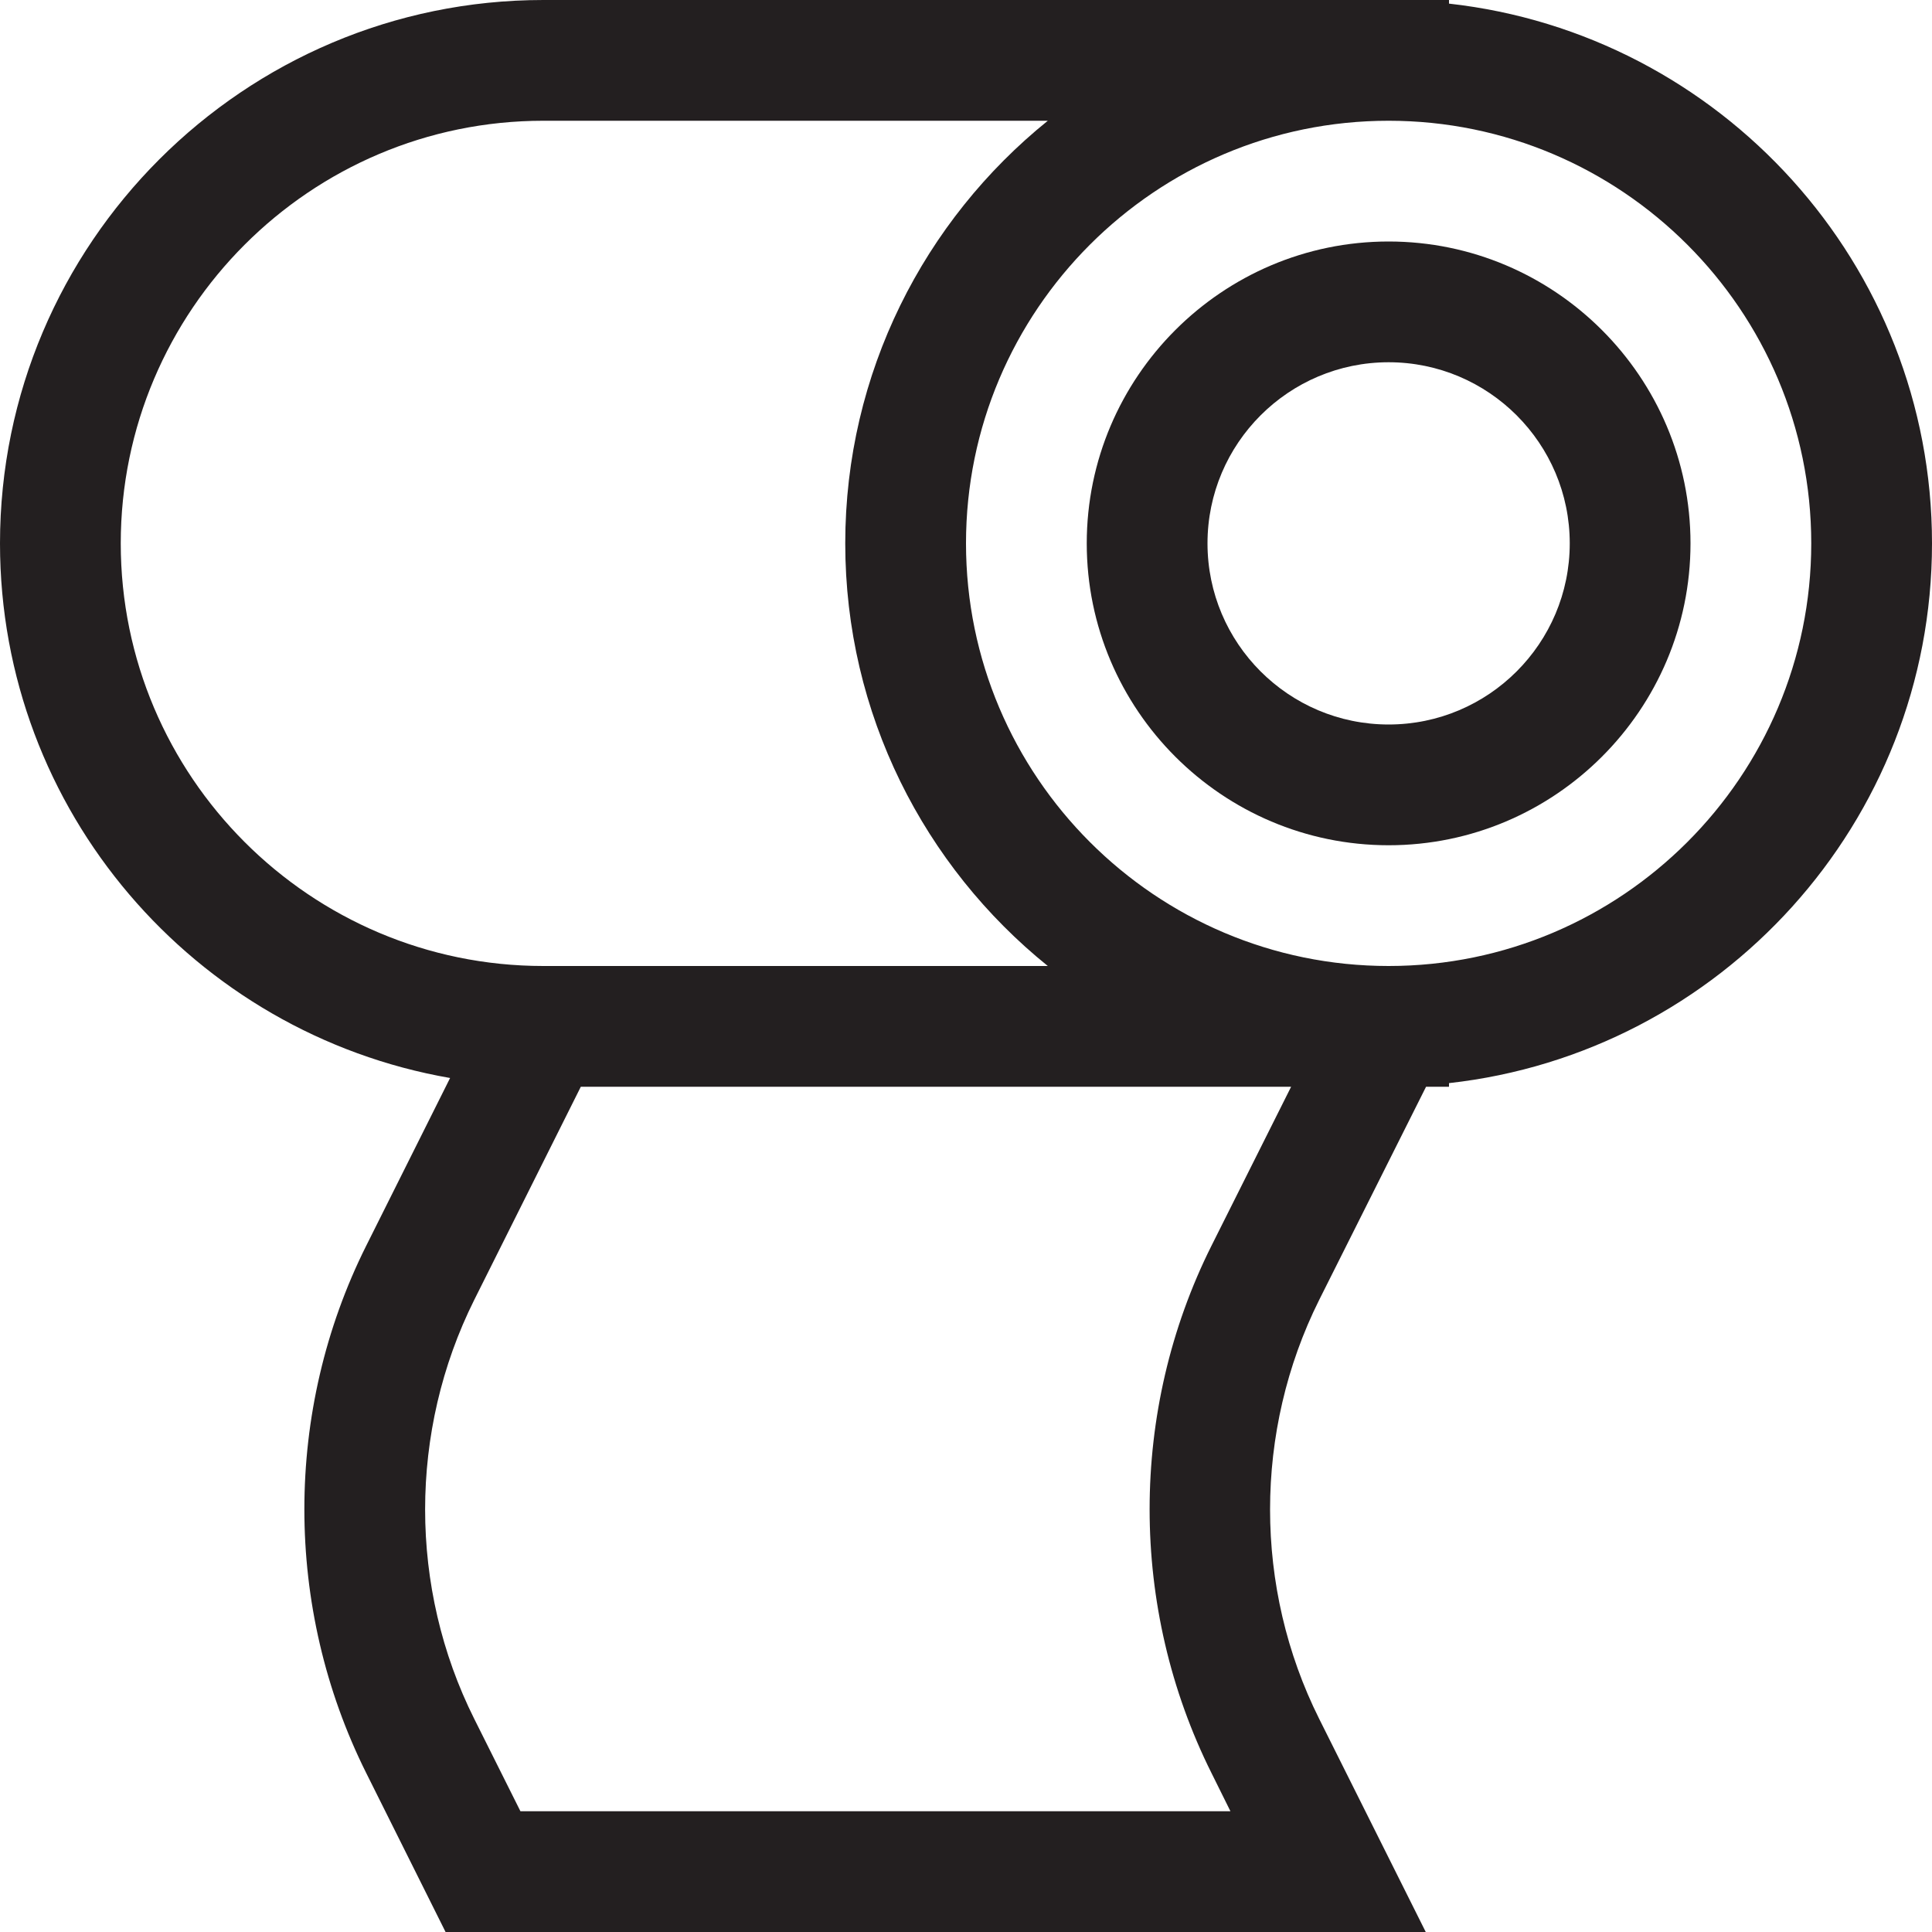 <?xml version="1.0" encoding="utf-8"?>
<!-- Generator: Adobe Illustrator 23.0.1, SVG Export Plug-In . SVG Version: 6.00 Build 0)  -->
<svg version="1.1" id="Layer_1" xmlns="http://www.w3.org/2000/svg" xmlns:xlink="http://www.w3.org/1999/xlink" x="0px" y="0px"
	 viewBox="0 0 64 64" style="enable-background:new 0 0 64 64;" xml:space="preserve">
<style type="text/css">
	.st0{fill:#231F20;}
</style>
<g id="XMLID_1_">
	<path id="XMLID_5_" class="st0" d="M46,8c-5.51,0-10,4.49-10,10s4.49,10,10,10s10-4.49,10-10S51.51,8,46,8z M46,24
		c-3.31,0-6-2.69-6-6s2.69-6,6-6s6,2.69,6,6S49.31,24,46,24z"/>
	<path id="XMLID_15_" class="st0" d="M48,0.12V0H18C8.08,0,0,8.07,0,18c0,8.87,6.45,16.24,14.91,17.71l-2.78,5.56
		c-2.73,5.46-2.73,11.99,0,17.46L14.76,64h0.4h4.07h23.53h1.57h2.9l-3.53-7.06c-2.17-4.34-2.17-9.53,0-13.88L47.24,36H48v-0.12
		c8.99-1,16-8.63,16-17.88S56.99,1.12,48,0.12z M4,18c0-7.72,6.28-14,14-14h16.71C30.62,7.3,28,12.35,28,18s2.62,10.7,6.71,14H18
		C10.28,32,4,25.72,4,18z M40.13,41.27c-2.73,5.46-2.73,11.99,0,17.46L40.76,60H17.24l-1.53-3.06c-2.17-4.34-2.17-9.53,0-13.88
		L19.24,36h23.53L40.13,41.27z M46,32c-7.72,0-14-6.28-14-14S38.28,4,46,4s14,6.28,14,14S53.72,32,46,32z"/>
</g>
</svg>

